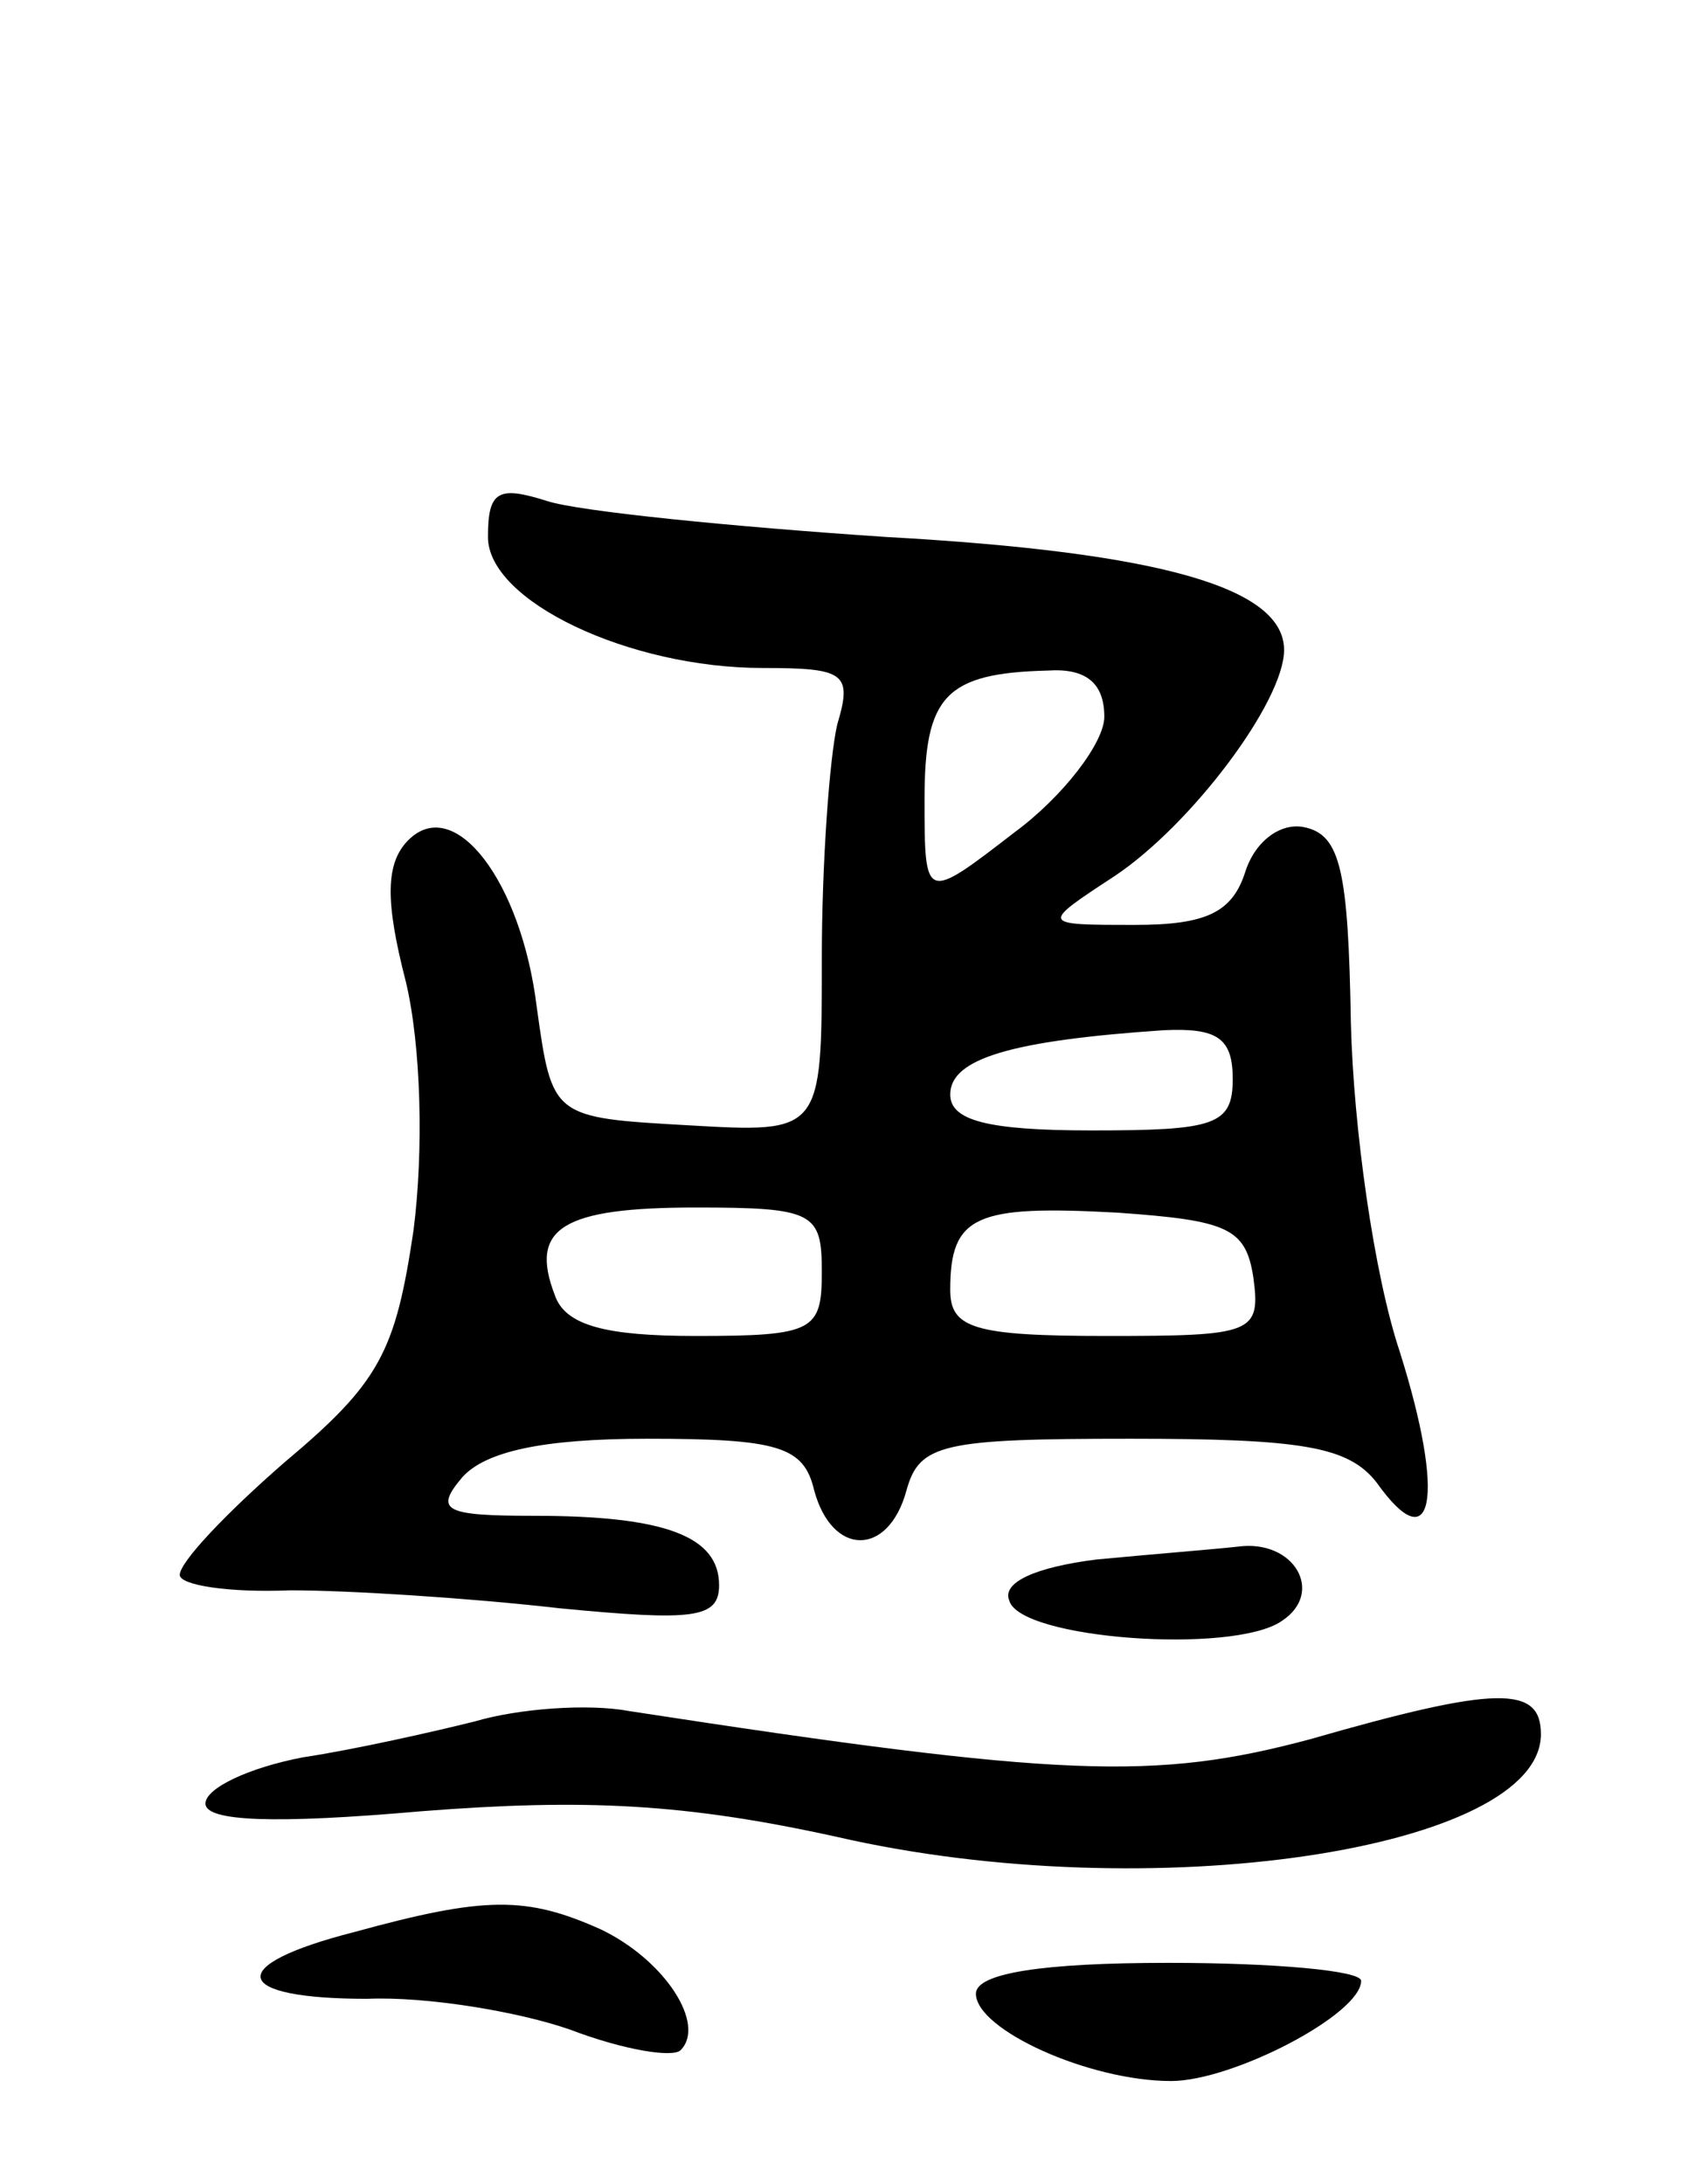 <svg version="1.0" xmlns="http://www.w3.org/2000/svg"
 width="66pt" height="85pt" viewBox="0 0 66 85"
 preserveAspectRatio="xMidYMid meet">
<g transform="translate(0,85) scale(0.1,-0.1)"
fill="#000000" stroke="none">
<path d="M190 641 c0 -25 55 -51 107 -51 32 0 35 -2 29 -22 -3 -13 -6 -54 -6
-91 0 -68 0 -68 -52 -65 -53 3 -53 3 -59 46 -6 49 -32 83 -50 65 -9 -9 -9 -24
-1 -55 6 -25 7 -66 3 -97 -7 -47 -13 -59 -50 -90 -23 -20 -41 -39 -41 -44 0
-4 19 -7 43 -6 23 0 70 -3 105 -7 52 -5 62 -4 62 9 0 19 -21 27 -72 27 -35 0
-39 2 -28 15 9 10 31 15 72 15 51 0 61 -3 65 -20 7 -26 29 -26 36 0 5 18 14
20 87 20 67 0 85 -3 96 -17 22 -31 27 -6 9 51 -10 30 -18 87 -19 128 -1 59 -4
73 -18 76 -9 2 -19 -5 -23 -17 -5 -16 -15 -21 -43 -21 -37 0 -37 0 -8 19 30
20 66 68 66 88 0 24 -47 38 -155 44 -60 4 -120 10 -132 14 -19 6 -23 4 -23
-14z m240 -70 c0 -10 -16 -31 -35 -45 -35 -27 -35 -27 -35 13 0 40 8 49 48 50
15 1 22 -5 22 -18z m50 -141 c0 -18 -7 -20 -55 -20 -41 0 -55 4 -55 14 0 14
24 21 83 25 21 1 27 -3 27 -19z m-160 -75 c0 -23 -3 -25 -49 -25 -35 0 -51 4
-55 16 -10 26 3 34 55 34 46 0 49 -2 49 -25z m168 -2 c3 -22 0 -23 -57 -23
-52 0 -61 3 -61 18 0 29 10 33 65 30 43 -3 50 -6 53 -25z"/>
<path d="M427 243 c-24 -3 -37 -9 -34 -16 4 -15 87 -21 106 -8 17 11 5 32 -17
29 -9 -1 -34 -3 -55 -5z"/>
<path d="M185 180 c-16 -4 -47 -11 -67 -14 -21 -4 -38 -12 -38 -18 0 -7 27 -8
84 -3 64 5 103 3 162 -10 122 -28 274 -5 274 40 0 19 -17 19 -90 -2 -60 -16
-96 -15 -265 11 -16 3 -43 1 -60 -4z"/>
<path d="M138 98 c-51 -13 -48 -26 5 -26 23 1 59 -5 79 -12 21 -8 40 -11 43
-8 10 10 -6 35 -31 47 -29 13 -45 13 -96 -1z"/>
<path d="M380 74 c0 -14 44 -34 76 -34 24 0 74 26 74 39 0 4 -34 7 -75 7 -49
0 -75 -4 -75 -12z"/>
</g>
</svg>
